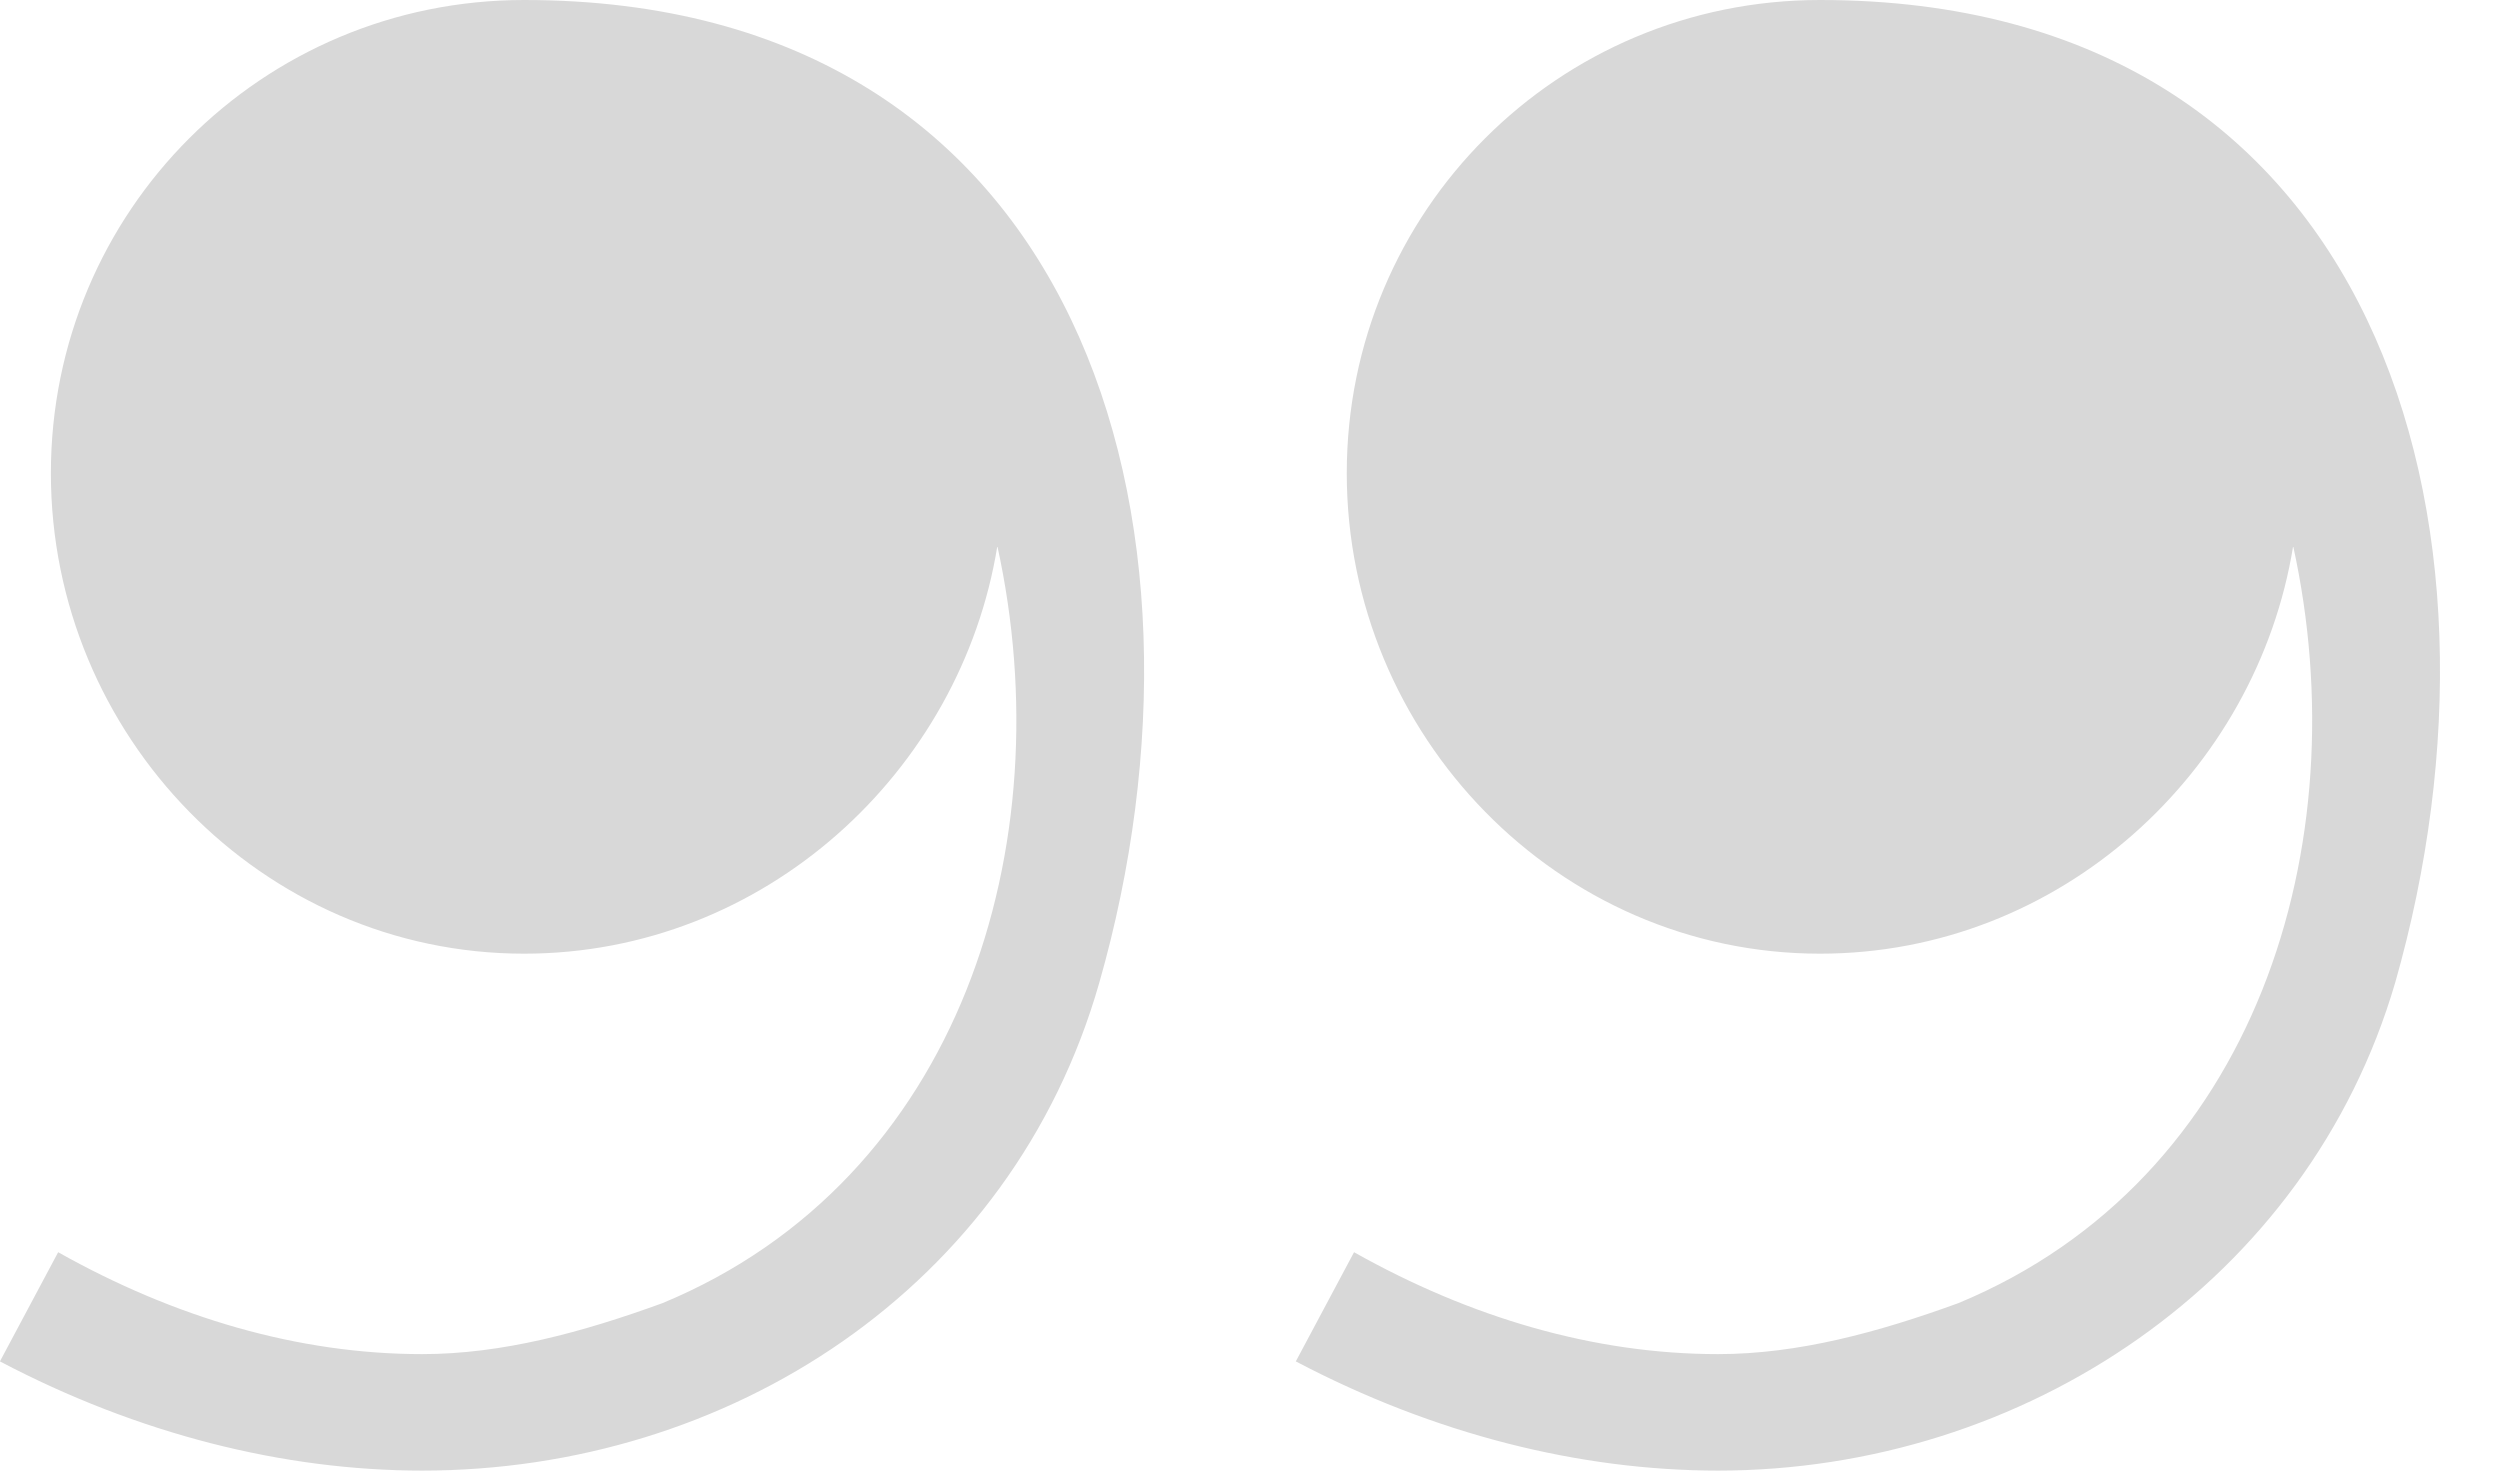 <svg width="34" height="20" viewBox="0 0 34 20" fill="none" xmlns="http://www.w3.org/2000/svg">
<path d="M7.128 2.27786e-06C3.564 2.58947e-06 0.692 2.871 0.692 6.436C0.692 10 3.564 12.97 7.128 12.97C10.395 12.97 13.069 10.495 13.564 7.426C14.455 11.485 13.069 16.04 9.009 17.723C7.92 18.119 6.831 18.416 5.742 18.416C4.059 18.416 2.375 17.921 0.791 17.03L-0.001 18.515C1.88 19.505 3.861 20 5.742 20C9.9 20 13.762 17.525 14.95 13.366C16.732 7.129 14.752 1.61137e-06 7.128 2.27786e-06ZM24.752 7.37142e-07C21.187 1.04875e-06 18.316 2.871 18.316 6.436C18.316 10 21.187 12.97 24.752 12.97C28.019 12.97 30.692 10.495 31.187 7.426C32.078 11.485 30.692 16.04 26.633 17.723C25.544 18.119 24.455 18.416 23.366 18.416C21.682 18.416 19.999 17.921 18.415 17.03L17.623 18.515C19.504 19.505 21.484 20 23.366 20C27.524 20 31.385 17.426 32.574 13.366C34.356 7.129 32.375 7.06513e-08 24.752 7.37142e-07Z" fill="#D8D8D8"/>
</svg>
